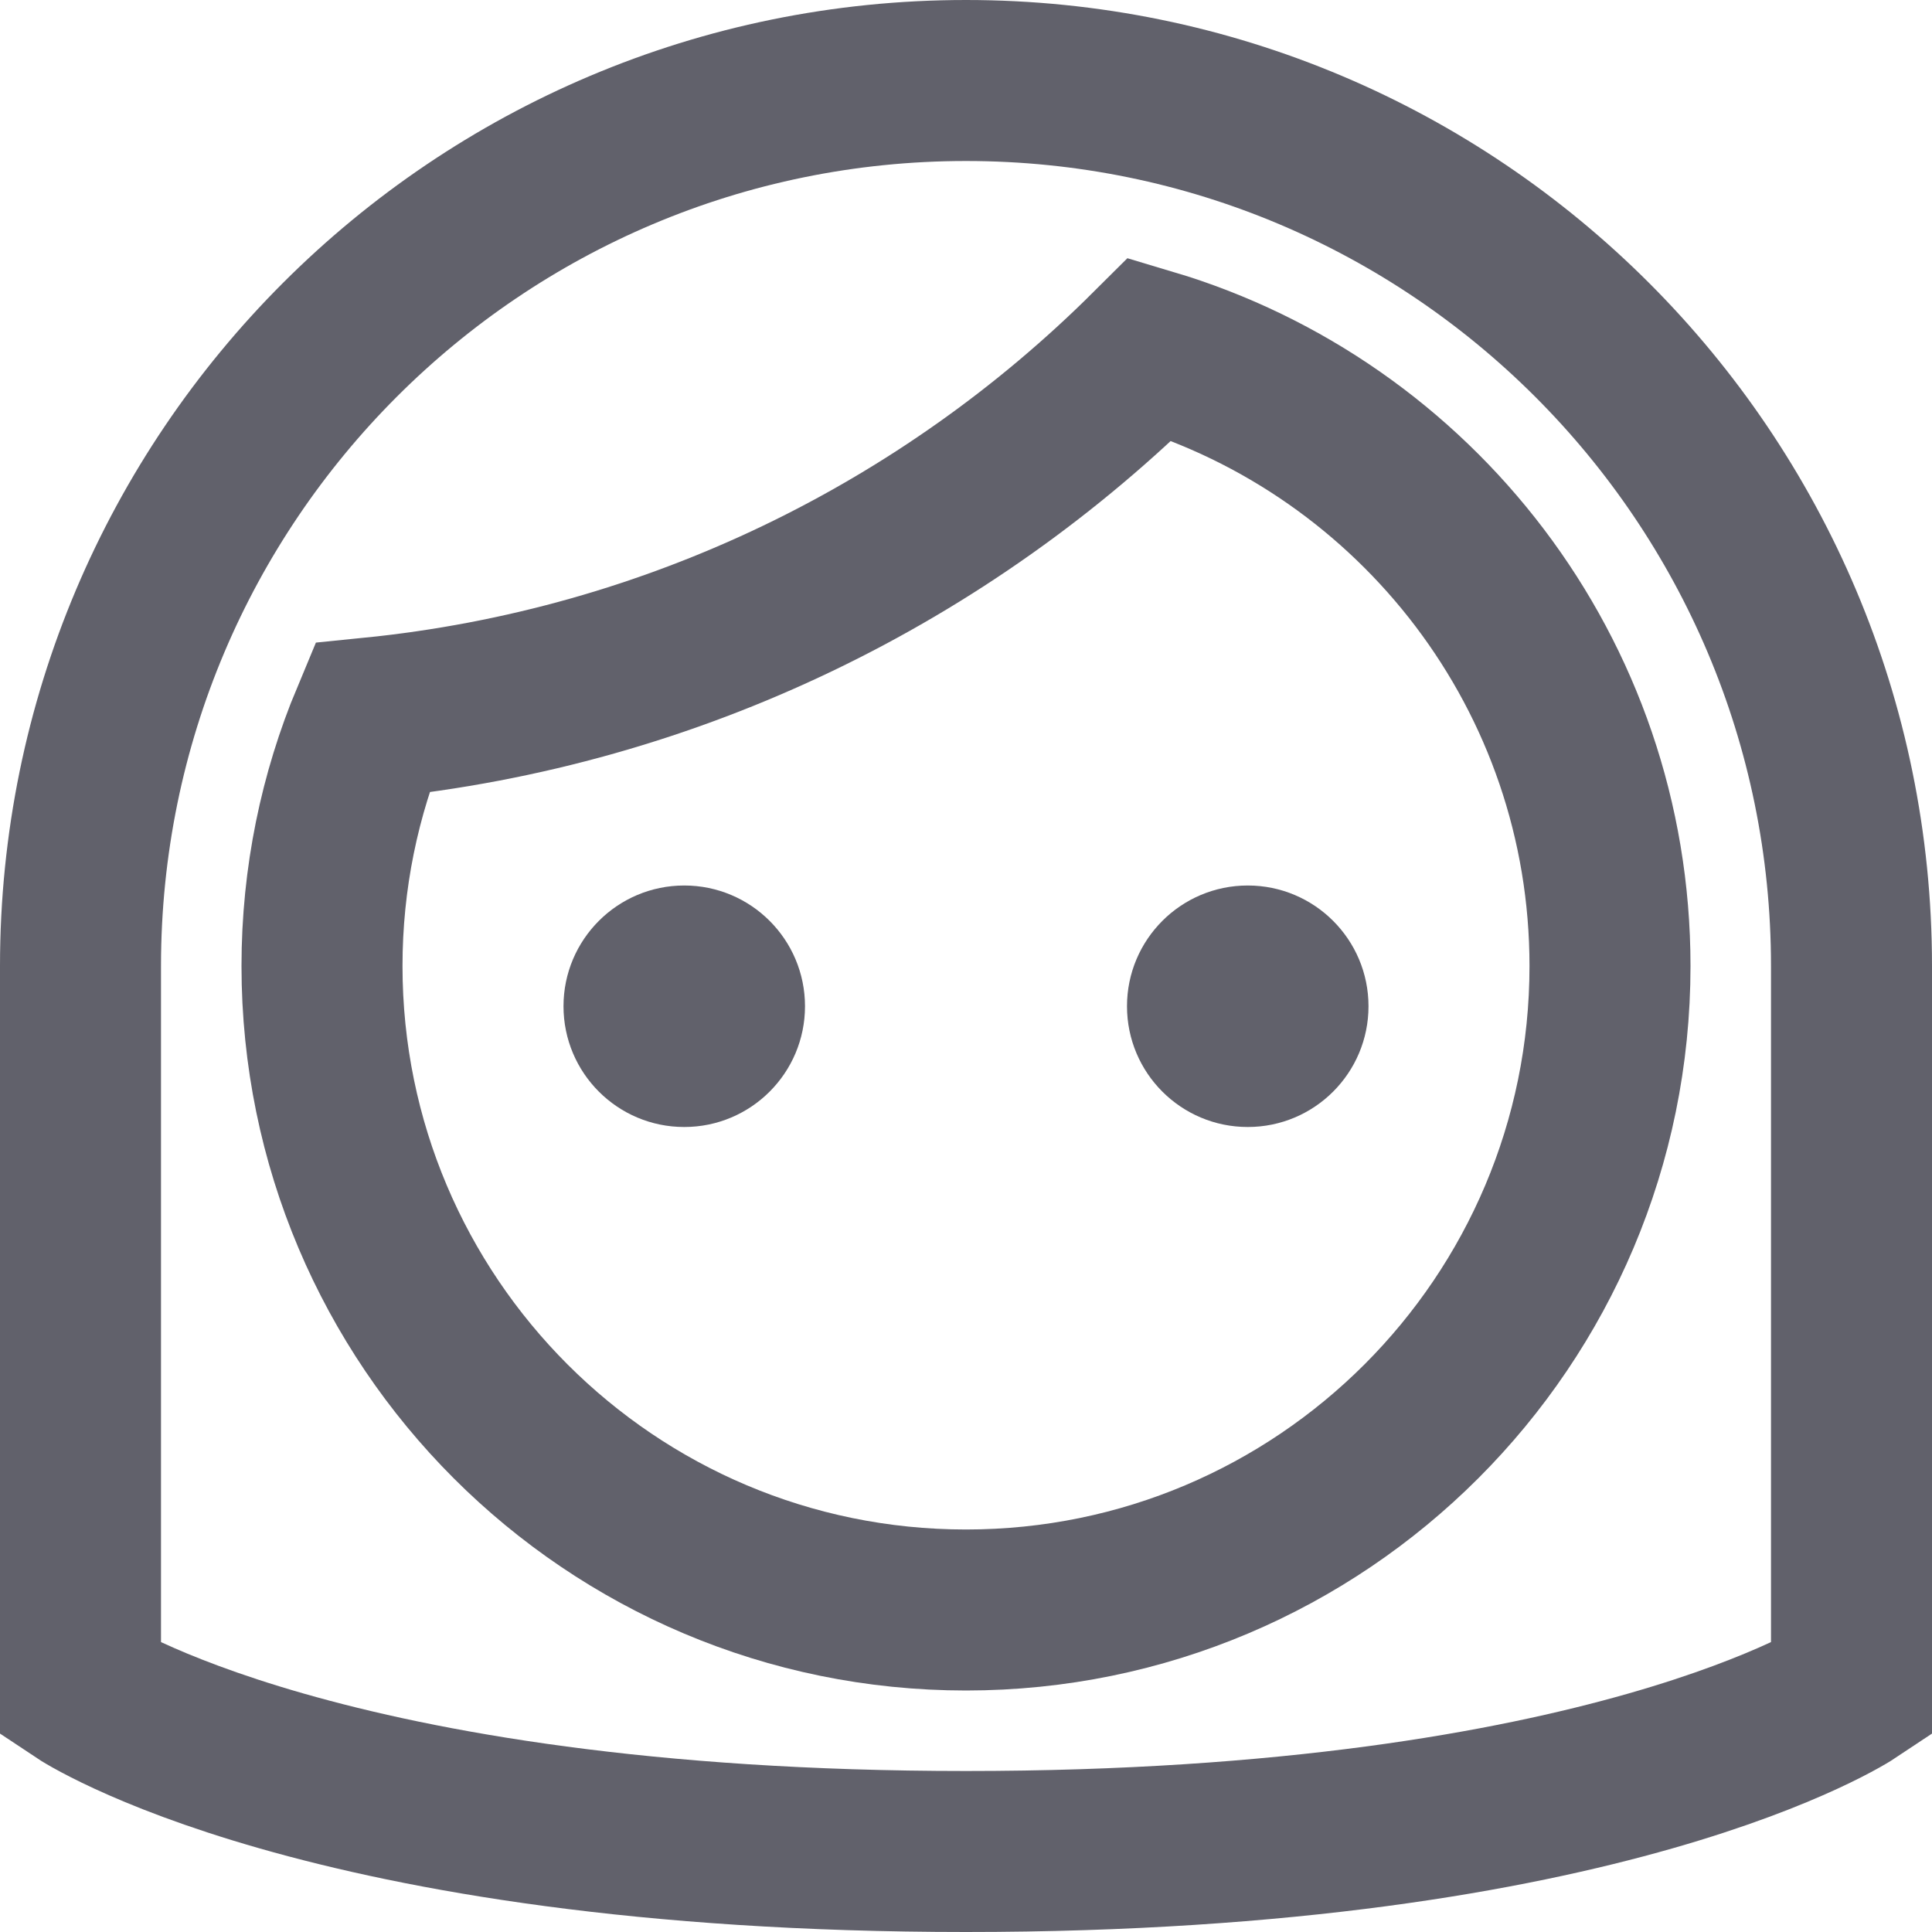 <svg xmlns="http://www.w3.org/2000/svg" height="24" width="24" viewBox="0 0 24 24"><circle data-stroke="none" fill="#61616b" cx="8.5" cy="12.5" r="1.5" stroke-linejoin="miter" stroke="none"></circle> <circle data-stroke="none" fill="#61616b" cx="15.5" cy="12.5" r="1.5" stroke-linejoin="miter" stroke="none"></circle> <path data-color="color-2" fill="none" stroke="#61616b" stroke-width="2" d="M12,1 C5.925,1,1,5.925,1,12v9c0,0,3,2,11,2s11-2,11-2v-9C23,5.925,18.075,1,12,1z"></path> <path fill="none" stroke="#61616b" stroke-width="2" d="M14.289,4.336 c-2.535,2.524-5.911,4.204-9.672,4.582C4.22,9.867,4,10.908,4,12c0,4.418,3.582,8,8,8s8-3.582,8-8 C20,8.378,17.591,5.321,14.289,4.336z"></path></svg>